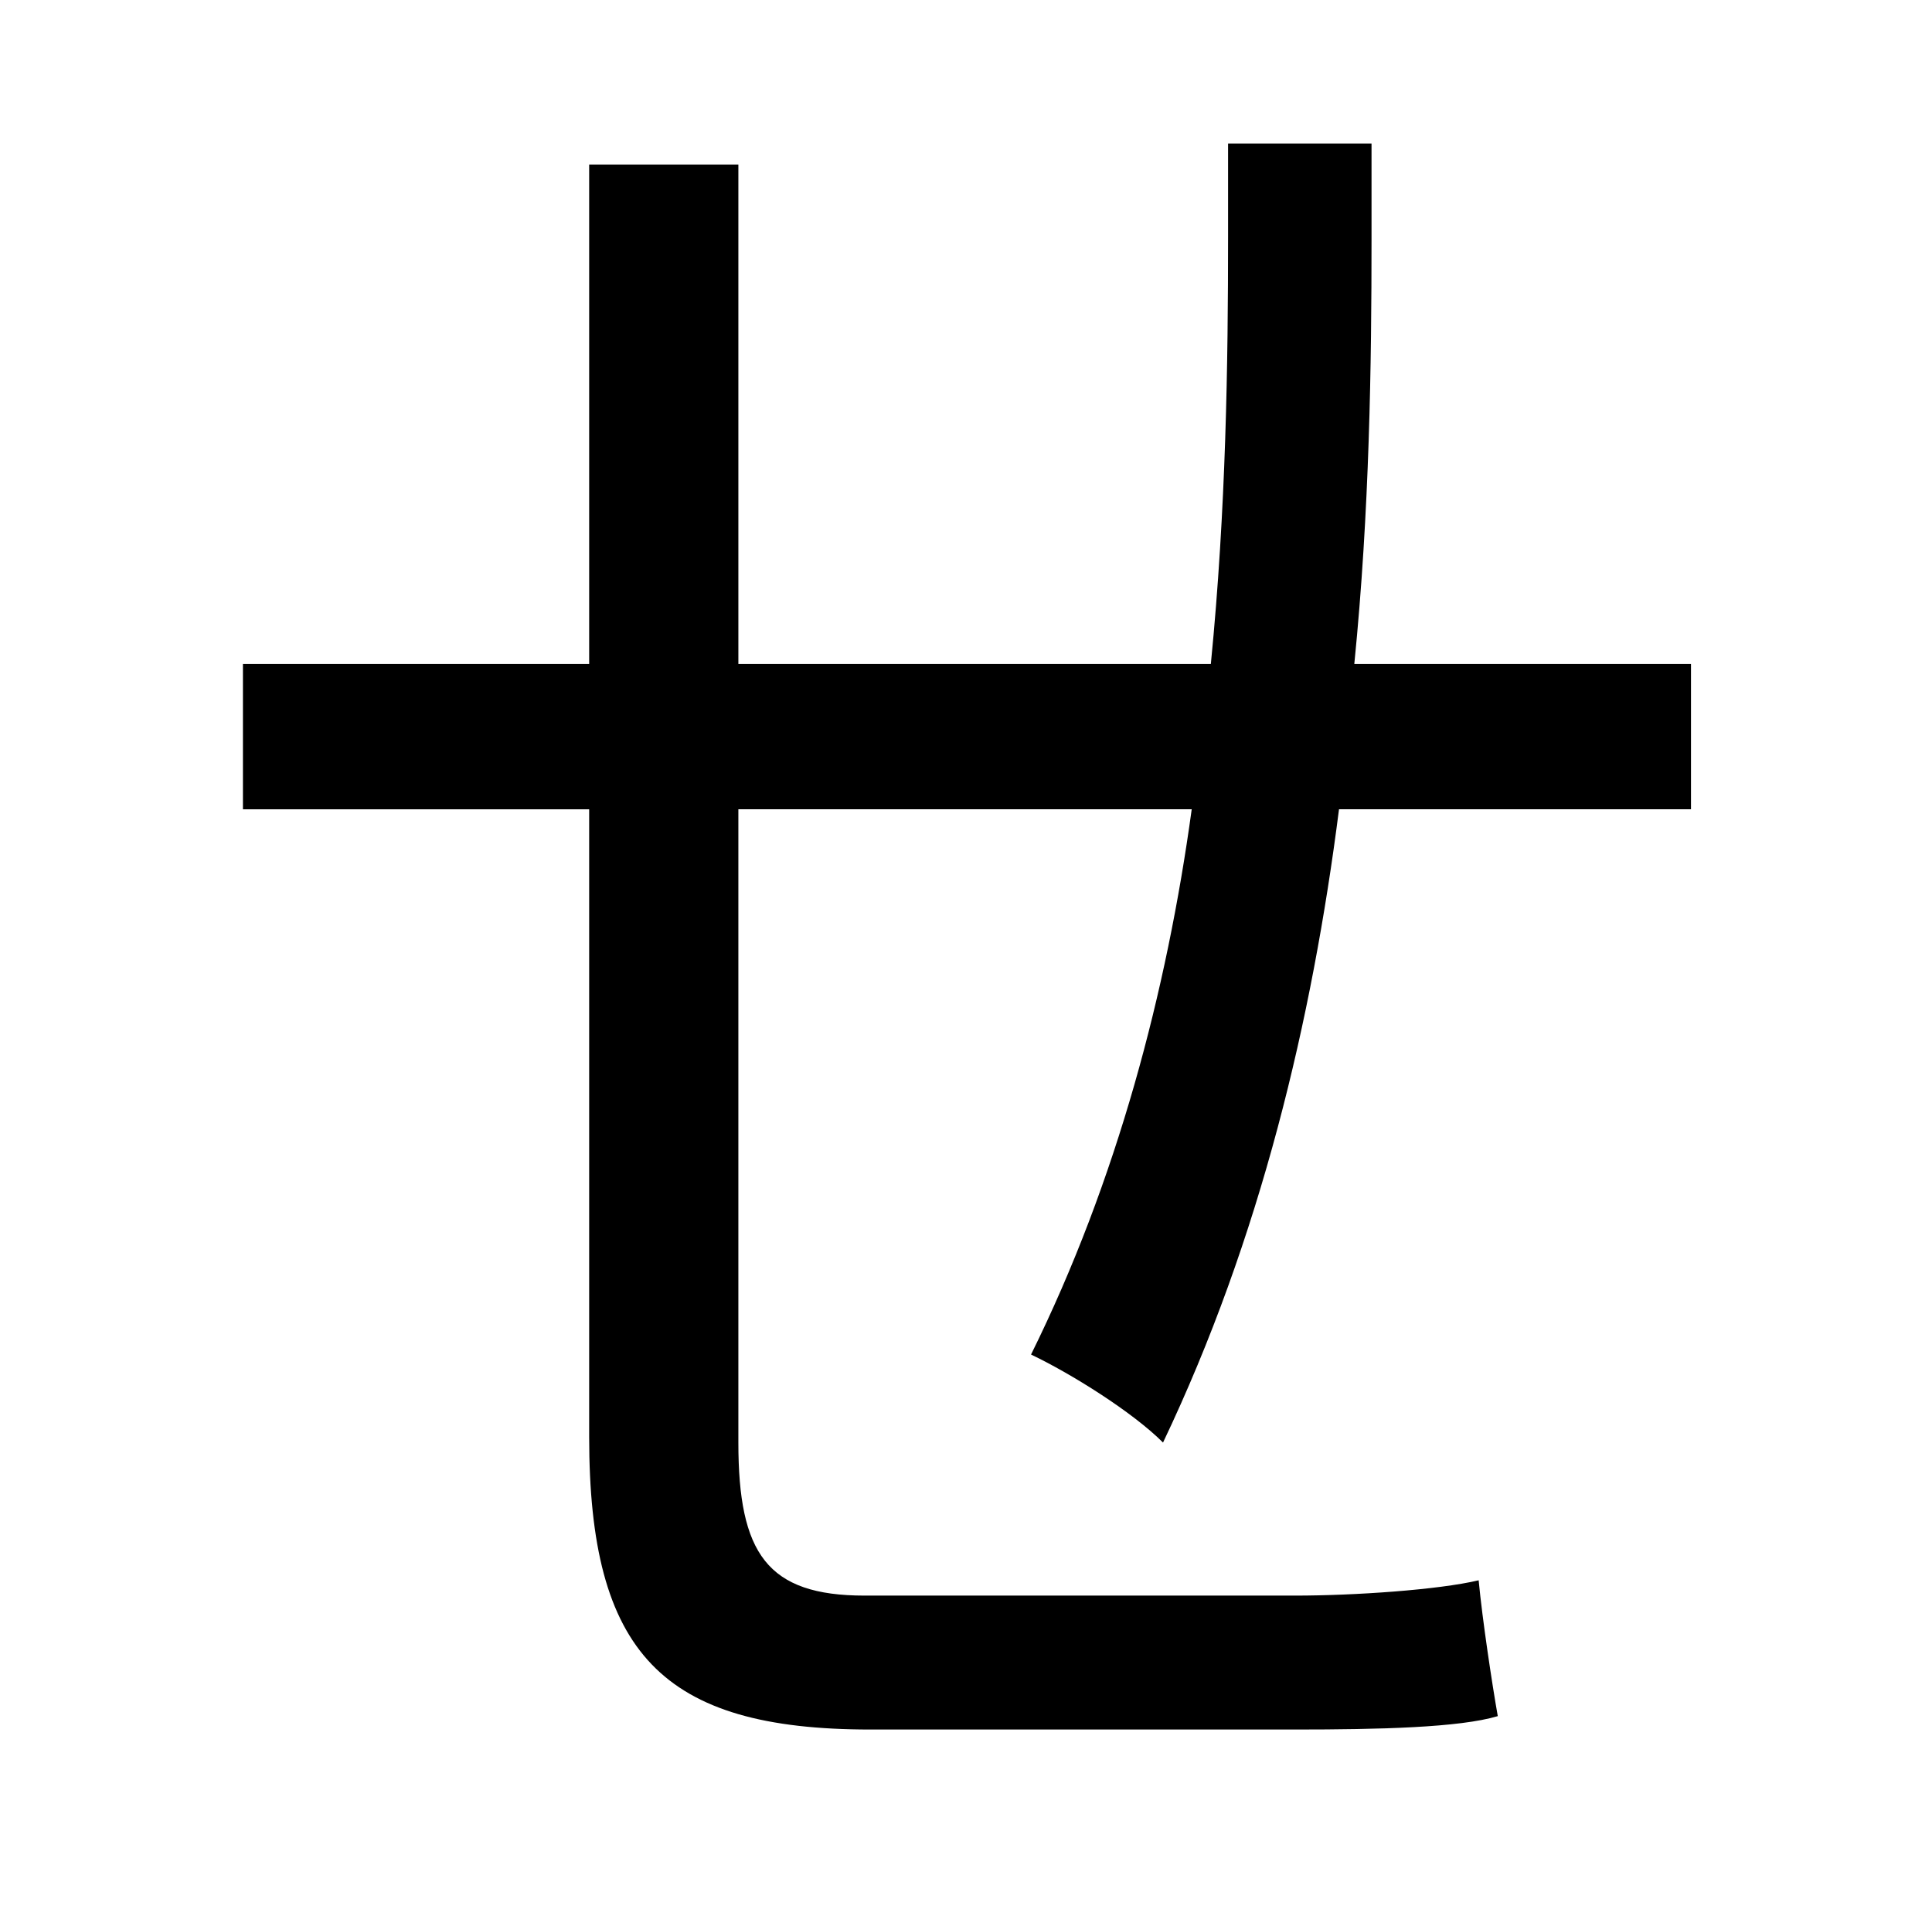 <?xml version="1.0" standalone="no"?>
<!DOCTYPE svg PUBLIC "-//W3C//DTD SVG 1.1//EN" "http://www.w3.org/Graphics/SVG/1.1/DTD/svg11.dtd" >
<svg xmlns="http://www.w3.org/2000/svg" xmlns:xlink="http://www.w3.org/1999/xlink" version="1.1" viewBox="-10 0 1010 1000">
   <path fill="currentColor"
d="M874 423h-184c-14 110 -41 224 -92 331c-16 -16 -48 -36 -69 -46c45 -91 71 -190 84 -285h-237v331c0 58 15 80 66 80h225c31 0 75 -3 96 -8c2 21 7 54 10 71c-20 6 -62 7 -106 7h-222c-109 0 -147 -40 -147 -153v-328h-181v-76h181v-261h78v261h247c8 -81 9 -158 9 -223
v-49h75v50c0 65 -1 142 -9 222h176v76z" />
</svg>
